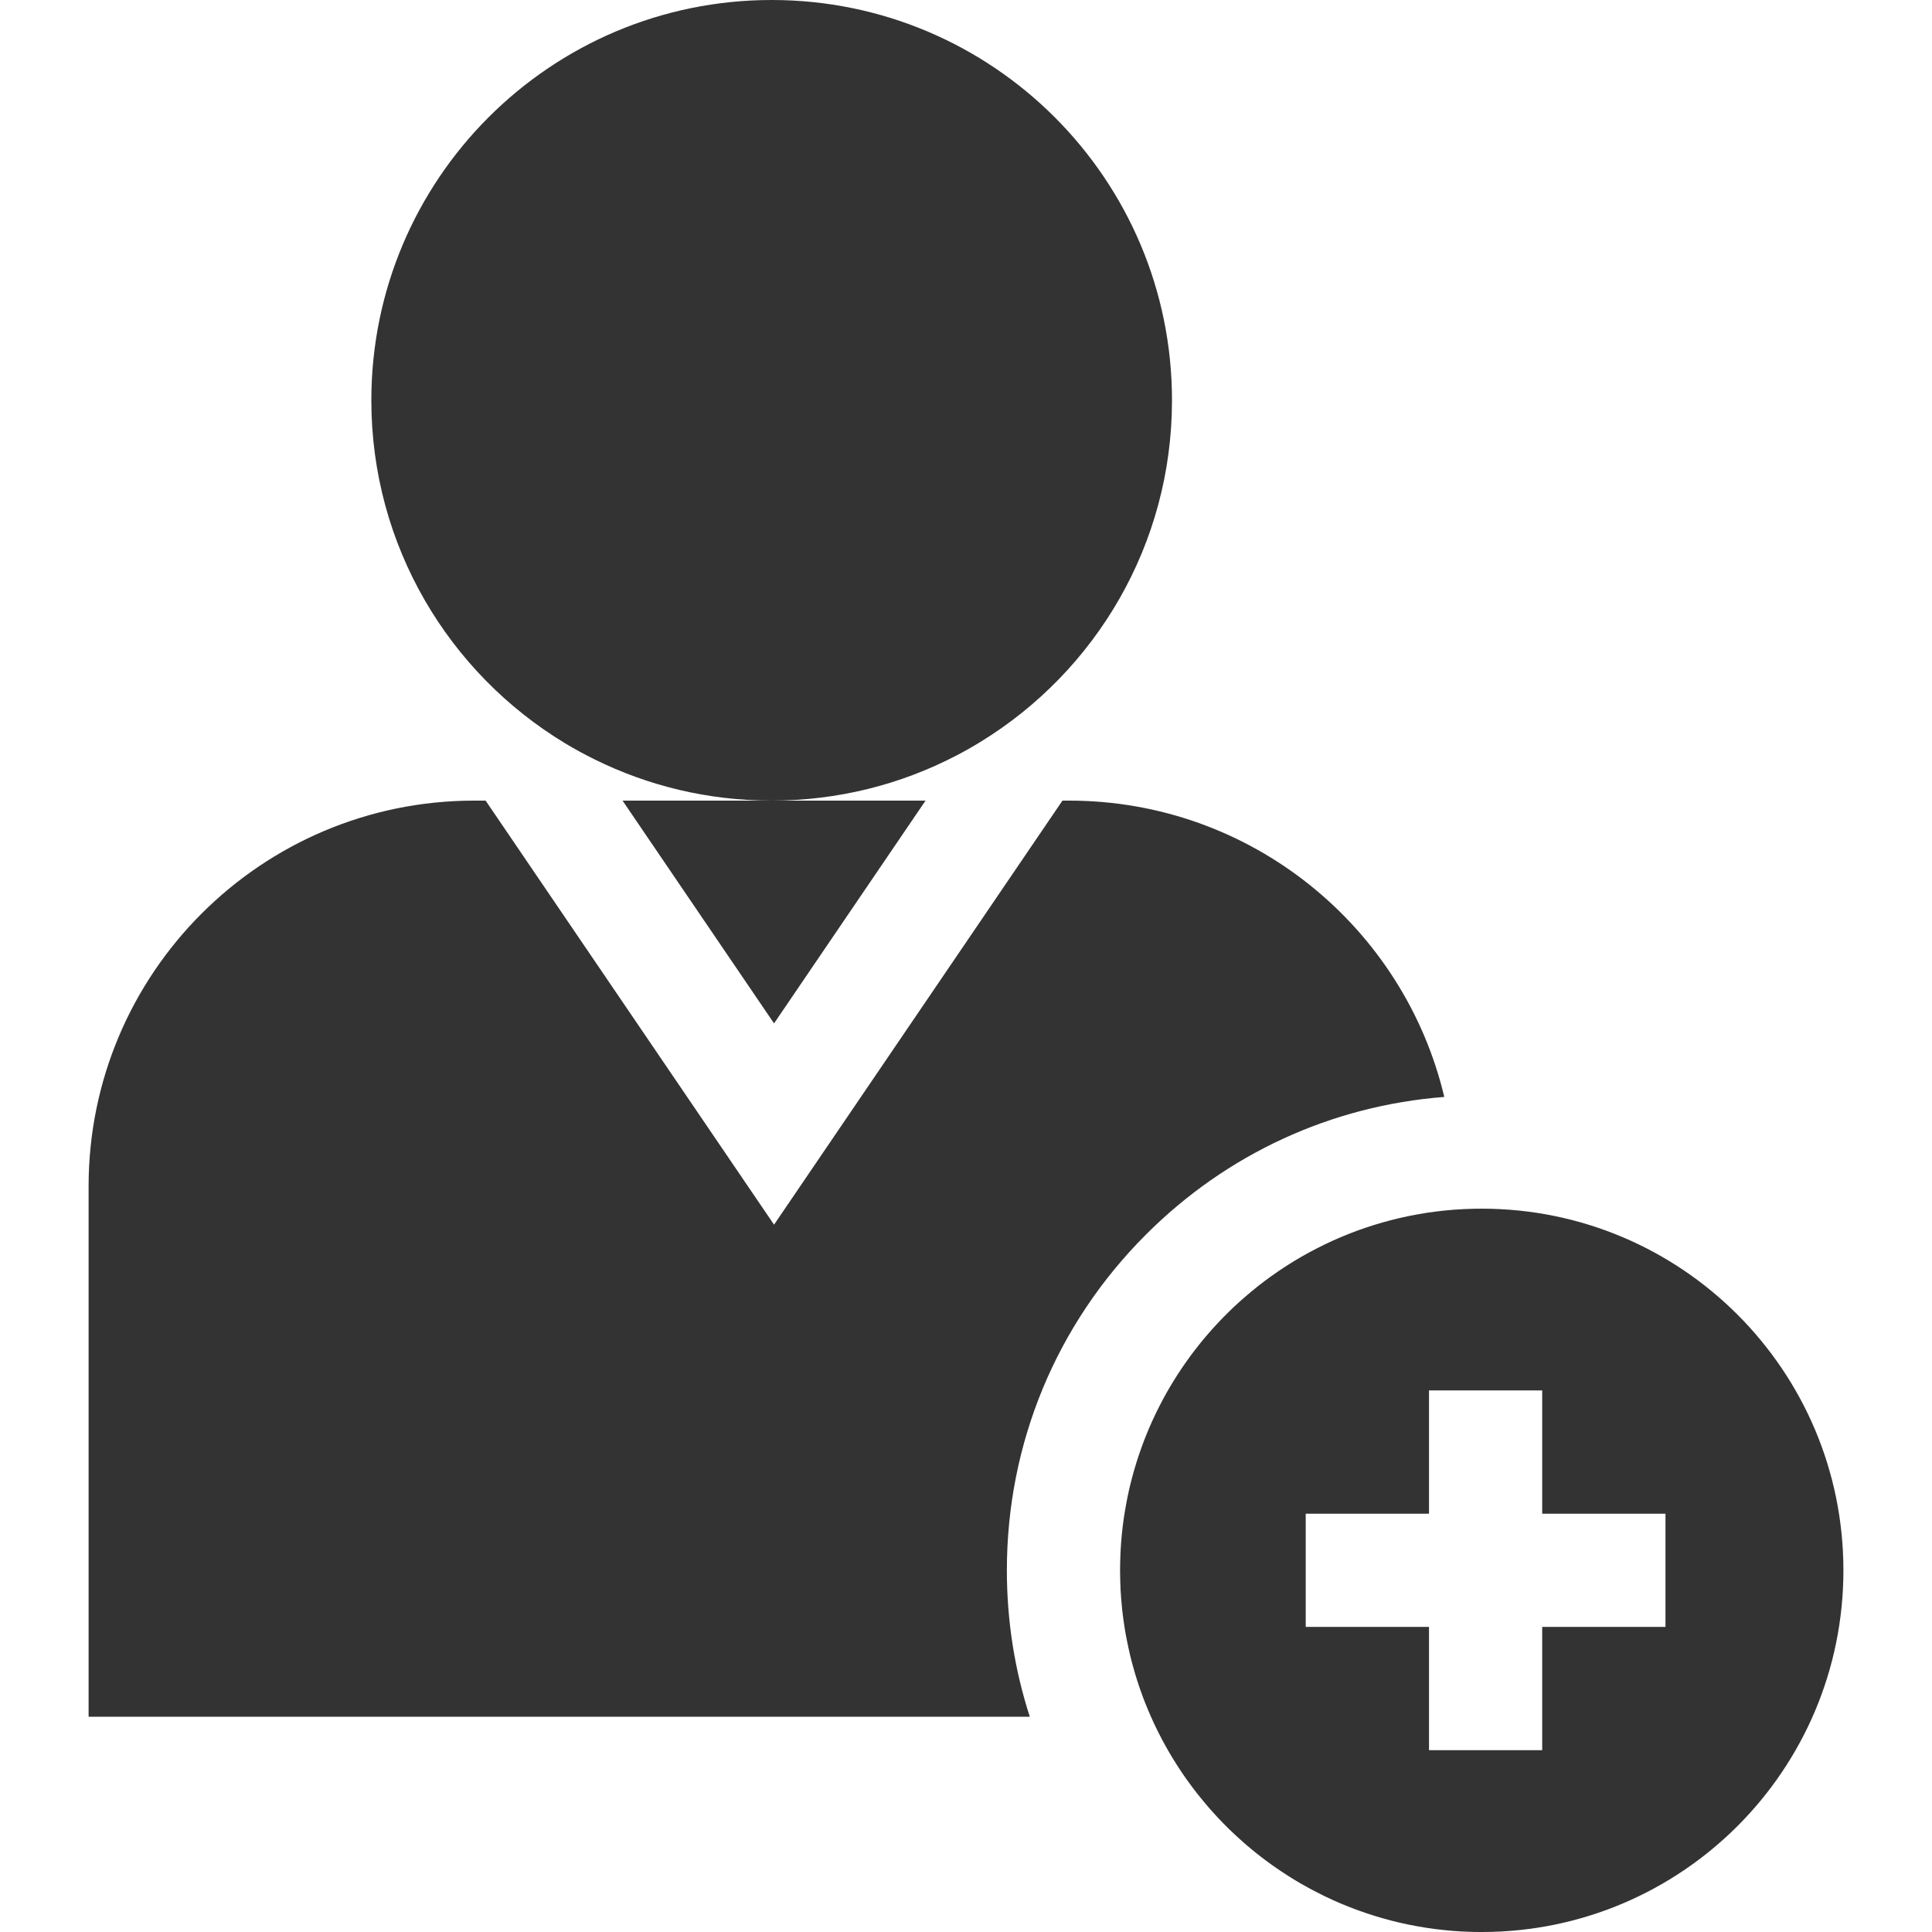 <?xml version="1.0" encoding="iso-8859-1"?>
<!-- Generator: Adobe Illustrator 19.0.0, SVG Export Plug-In . SVG Version: 6.00 Build 0)  -->
<svg xmlns="http://www.w3.org/2000/svg" xmlns:xlink="http://www.w3.org/1999/xlink" version="1.1" id="Capa_1" x="0px" y="0px" viewBox="0 0 512 512" style="enable-background:new 0 0 512 512;" xml:space="preserve" width="512px" height="512px">
<g>
	<g>
		<polygon points="204.5,212.17 164.98,212.17 205.13,271.21 245.28,212.17   " fill="#333333"/>
	</g>
</g>
<g>
	<g>
		<path d="M382.75,290.7c-10.68-45.03-51.16-78.53-99.46-78.53h-1.73l-76.43,112.38l-76.44-112.38h-2.98    c-56.46,0-102.23,45.77-102.23,102.23v140.56h249.43c-4.01-12.37-6.08-25.43-6.08-38.81c0-33.61,13.09-65.21,36.86-88.98    C325.1,305.75,352.88,293.01,382.75,290.7z" fill="#333333"/>
	</g>
</g>
<g>
	<g>
		<path d="M204.5,0C145.91,0,98.41,47.5,98.41,106.09c0,38.55,20.57,72.3,51.32,90.87c2.54,1.53,5.14,2.96,7.81,4.27    c14.15,7.01,30.1,10.94,46.96,10.94c17.63,0,34.26-4.3,48.88-11.91c2.23-1.15,4.42-2.39,6.55-3.71    c30.39-18.65,50.66-52.18,50.66-90.46C310.59,47.5,263.09,0,204.5,0z" fill="#333333"/>
	</g>
</g>
<g>
	<g>
		<path d="M392.67,320.31c-0.64,0-1.28,0.01-1.92,0.02c-0.52,0.01-1.04,0.02-1.56,0.05c-0.08,0-0.15,0-0.23,0.01    c-0.28,0.01-0.56,0.01-0.83,0.03c-0.28,0.01-0.55,0.02-0.83,0.04c-0.6,0.03-1.19,0.07-1.78,0.11c-0.8,0.06-1.59,0.13-2.38,0.21    c-0.33,0.03-0.67,0.07-1,0.1c-0.02,0.01-0.03,0.01-0.05,0.01c-0.54,0.05-1.09,0.12-1.63,0.19c-0.68,0.09-1.36,0.18-2.04,0.28    c-0.03,0-0.05,0.01-0.08,0.01c-0.33,0.05-0.66,0.1-0.98,0.16h-0.01c-0.55,0.09-1.1,0.18-1.65,0.28c-0.79,0.14-1.57,0.29-2.35,0.45    c-0.54,0.11-1.09,0.23-1.63,0.35c-0.07,0.01-0.15,0.03-0.22,0.05c-0.43,0.09-0.86,0.19-1.28,0.3c-0.49,0.11-0.97,0.23-1.45,0.36    c-0.02,0-0.05,0-0.07,0.02c-0.09,0.02-0.19,0.05-0.28,0.07c-0.67,0.17-1.33,0.35-1.99,0.54c-0.71,0.2-1.42,0.41-2.12,0.63    c-0.1,0.02-0.19,0.05-0.29,0.09c-0.04,0.01-0.07,0.02-0.11,0.03c-0.48,0.15-0.95,0.3-1.42,0.47c-0.12,0.04-0.24,0.08-0.36,0.12    c-0.13,0.03-0.25,0.07-0.38,0.12c-0.55,0.19-1.1,0.38-1.65,0.58c-0.21,0.07-0.42,0.15-0.63,0.23c-0.48,0.17-0.97,0.36-1.45,0.55    c-0.26,0.1-0.52,0.2-0.79,0.31c-0.02,0.01-0.05,0.02-0.07,0.03c-0.34,0.13-0.68,0.27-1.02,0.41c-0.05,0.02-0.11,0.04-0.16,0.07    c-0.33,0.13-0.65,0.26-0.98,0.41c-0.62,0.26-1.23,0.53-1.85,0.81c-0.59,0.27-1.17,0.54-1.75,0.82c-0.07,0.03-0.14,0.07-0.21,0.1    c-0.03,0.01-0.05,0.02-0.08,0.04c-0.09,0.04-0.17,0.08-0.26,0.13c-0.61,0.29-1.21,0.59-1.81,0.9c-0.69,0.35-1.38,0.71-2.06,1.08    s-1.35,0.74-2.02,1.13c-0.03,0.01-0.06,0.03-0.09,0.05c-1.27,0.73-2.53,1.5-3.77,2.29c-1.49,0.96-2.96,1.96-4.4,2.99    c-0.47,0.33-0.92,0.67-1.38,1.01c-0.61,0.46-1.22,0.93-1.82,1.4c-0.59,0.46-1.18,0.93-1.76,1.42c-0.69,0.57-1.38,1.15-2.05,1.74    c-0.49,0.43-0.98,0.86-1.46,1.3c-0.45,0.4-0.9,0.82-1.34,1.23c-0.05,0.05-0.1,0.09-0.14,0.14c-0.31,0.29-0.62,0.59-0.91,0.88    c-0.13,0.12-0.26,0.25-0.39,0.38c-0.37,0.35-0.73,0.72-1.09,1.09c-0.15,0.15-0.3,0.3-0.44,0.45c-0.37,0.38-0.74,0.76-1.09,1.14    c-0.38,0.4-0.75,0.8-1.11,1.21c-0.1,0.1-0.19,0.2-0.29,0.31c-0.3,0.32-0.59,0.65-0.86,0.98c-0.04,0.04-0.08,0.08-0.11,0.12    c-0.65,0.73-1.28,1.48-1.9,2.23c-0.3,0.37-0.6,0.74-0.89,1.11c-0.35,0.44-0.7,0.88-1.03,1.32c-0.16,0.21-0.33,0.42-0.49,0.64    c-0.17,0.21-0.33,0.42-0.48,0.64c-0.4,0.53-0.78,1.06-1.16,1.59c-0.44,0.62-0.88,1.25-1.31,1.89c-0.4,0.59-0.79,1.18-1.17,1.78    c-1.33,2.06-2.58,4.18-3.75,6.34c-0.64,1.2-1.26,2.41-1.86,3.63c-0.13,0.26-0.25,0.52-0.37,0.78c-0.25,0.51-0.49,1.02-0.72,1.54    c-0.01,0.02-0.02,0.05-0.03,0.07c-0.27,0.59-0.53,1.18-0.78,1.77c-0.13,0.3-0.25,0.61-0.38,0.91c-0.19,0.46-0.38,0.91-0.56,1.37    c-0.03,0.08-0.06,0.16-0.09,0.24c-0.01,0.01-0.01,0.02-0.02,0.03c-0.28,0.72-0.56,1.45-0.82,2.17c-0.27,0.74-0.53,1.48-0.78,2.22    c-0.19,0.56-0.38,1.12-0.55,1.69c-0.04,0.11-0.07,0.21-0.1,0.32c-0.06,0.15-0.1,0.3-0.14,0.45c-0.03,0.09-0.06,0.17-0.08,0.26    c-0.18,0.55-0.34,1.12-0.5,1.68c-0.01,0.02-0.01,0.05-0.02,0.07c-0.01,0.03-0.02,0.05-0.02,0.07c-0.01,0.02-0.01,0.04-0.02,0.06    c-0.19,0.68-0.38,1.36-0.55,2.04c-0.01,0.03-0.01,0.05-0.02,0.08c-0.02,0.04-0.03,0.09-0.03,0.13c-0.15,0.56-0.29,1.13-0.43,1.7    c-0.01,0.06-0.03,0.11-0.04,0.17c-0.07,0.31-0.14,0.63-0.21,0.94c-0.09,0.37-0.17,0.75-0.24,1.12c-0.08,0.34-0.15,0.67-0.21,1    c-0.09,0.42-0.17,0.85-0.24,1.27c-0.09,0.41-0.16,0.81-0.22,1.22c-0.05,0.2-0.08,0.4-0.1,0.59c-0.12,0.64-0.22,1.28-0.31,1.92    c-0.1,0.66-0.19,1.32-0.27,1.98c-0.05,0.37-0.09,0.75-0.13,1.13c-0.01,0.07-0.02,0.13-0.02,0.2c-0.05,0.4-0.1,0.81-0.13,1.21    c-0.07,0.68-0.13,1.37-0.18,2.06c-0.05,0.6-0.09,1.21-0.12,1.83v0.03c-0.03,0.4-0.05,0.79-0.06,1.19    c-0.04,0.73-0.06,1.47-0.07,2.21c-0.02,0.7-0.03,1.41-0.03,2.12c0,0.71,0.01,1.42,0.03,2.13c0.01,0.37,0.02,0.73,0.03,1.1    c0.02,0.65,0.04,1.29,0.07,1.93c0.04,0.73,0.09,1.46,0.15,2.19v0.03c0.03,0.41,0.07,0.83,0.11,1.24c0.04,0.54,0.09,1.07,0.15,1.6    c0,0.05,0.01,0.09,0.01,0.14c0.06,0.54,0.12,1.08,0.19,1.62c0.03,0.22,0.06,0.43,0.09,0.65c0.01,0.13,0.03,0.26,0.05,0.38    c0,0.03,0.01,0.05,0.01,0.08c0.08,0.62,0.17,1.23,0.27,1.84c0,0.03,0.01,0.07,0.01,0.1c0.1,0.62,0.2,1.25,0.32,1.87    c0.02,0.11,0.04,0.23,0.06,0.34c0.08,0.46,0.17,0.92,0.27,1.38c0.12,0.67,0.26,1.33,0.41,1.99c0.12,0.58,0.25,1.15,0.39,1.72    c0.15,0.66,0.32,1.31,0.49,1.96c0.13,0.52,0.27,1.03,0.42,1.54c0.17,0.65,0.36,1.29,0.56,1.94c0.14,0.47,0.28,0.94,0.44,1.41    c0.1,0.35,0.22,0.69,0.34,1.04c0.13,0.41,0.27,0.81,0.41,1.22c0.11,0.32,0.23,0.65,0.35,0.97c0.11,0.33,0.22,0.65,0.35,0.97    c0.03,0.1,0.06,0.19,0.1,0.28c0.13,0.34,0.25,0.67,0.38,1c0.02,0.06,0.05,0.12,0.07,0.18c0.23,0.58,0.46,1.16,0.7,1.73    c0.31,0.75,0.63,1.5,0.96,2.24c0.21,0.47,0.42,0.94,0.64,1.41c0.05,0.1,0.09,0.21,0.14,0.31c0.02,0.04,0.03,0.07,0.05,0.11    c0.2,0.43,0.41,0.86,0.62,1.29c0.25,0.51,0.51,1.03,0.77,1.54c0.2,0.38,0.39,0.77,0.6,1.15c0.03,0.07,0.06,0.13,0.1,0.2    c0.04,0.08,0.08,0.15,0.12,0.23c0.02,0.04,0.05,0.09,0.07,0.13c0.24,0.44,0.47,0.87,0.72,1.31c0.33,0.61,0.67,1.21,1.02,1.8    c0.23,0.41,0.47,0.81,0.71,1.2c0.33,0.54,0.66,1.08,1,1.61c0.21,0.35,0.44,0.69,0.67,1.04c0.65,1.02,1.34,2.03,2.04,3.03    c0.24,0.34,0.48,0.68,0.73,1.01c0.36,0.5,0.73,1,1.1,1.49s0.74,0.98,1.12,1.46c0.28,0.35,0.55,0.7,0.84,1.04    c0.49,0.62,1,1.23,1.51,1.83c0.33,0.4,0.67,0.79,1.02,1.19c0.72,0.82,1.46,1.63,2.2,2.43c0.04,0.04,0.07,0.07,0.1,0.1    c0.34,0.36,0.68,0.72,1.04,1.08c0.02,0.03,0.05,0.06,0.08,0.09c0.02,0.02,0.04,0.05,0.07,0.07c0.58,0.59,1.16,1.17,1.75,1.75    c0.6,0.58,1.2,1.15,1.81,1.71c0.5,0.47,1.01,0.93,1.52,1.37c0.18,0.16,0.36,0.32,0.54,0.48c0.18,0.16,0.36,0.32,0.54,0.47    c0.86,0.74,1.73,1.46,2.62,2.17c0.44,0.36,0.89,0.71,1.34,1.05c0.9,0.7,1.81,1.37,2.73,2.03c0.47,0.34,0.93,0.66,1.4,0.98    c0.43,0.3,0.86,0.6,1.3,0.88c0.56,0.38,1.13,0.75,1.7,1.11c0.57,0.37,1.15,0.73,1.73,1.08c0.51,0.31,1.03,0.61,1.55,0.92    c1.92,1.11,3.88,2.16,5.89,3.14c0.33,0.17,0.66,0.33,0.99,0.48c1.12,0.54,2.25,1.05,3.39,1.54c0.03,0.01,0.07,0.03,0.1,0.04    c0.32,0.14,0.63,0.27,0.95,0.4c1.11,0.46,2.23,0.9,3.36,1.32c0.37,0.14,0.74,0.27,1.11,0.4c0.56,0.2,1.13,0.4,1.7,0.59    c0.06,0.02,0.11,0.04,0.17,0.06c0.47,0.16,0.95,0.32,1.43,0.46c0.06,0.02,0.12,0.04,0.18,0.06c0.25,0.08,0.51,0.16,0.76,0.24    c0.58,0.18,1.18,0.36,1.77,0.52c0.63,0.18,1.26,0.35,1.89,0.51c0.05,0.01,0.1,0.03,0.15,0.04c0.17,0.05,0.35,0.1,0.52,0.14    c0.5,0.13,0.99,0.25,1.49,0.37c0.06,0.01,0.13,0.03,0.19,0.04c0.3,0.08,0.61,0.15,0.92,0.21c0.65,0.15,1.31,0.29,1.97,0.42    c0.64,0.13,1.29,0.26,1.93,0.37c0.11,0.02,0.23,0.05,0.34,0.06c0.61,0.11,1.22,0.22,1.83,0.31c0.21,0.03,0.41,0.07,0.62,0.1    c0.7,0.1,1.4,0.2,2.11,0.29c0.54,0.07,1.09,0.13,1.63,0.19c0.4,0.05,0.81,0.09,1.21,0.13c0.03,0.01,0.05,0.01,0.08,0.01    c0.66,0.06,1.32,0.12,1.98,0.17c0.71,0.05,1.42,0.1,2.14,0.14h0.01c0.39,0.02,0.77,0.04,1.16,0.05c0.25,0.02,0.51,0.03,0.77,0.03    c0.44,0.02,0.88,0.03,1.32,0.04c0.66,0.01,1.32,0.02,1.98,0.02c52.94,0,95.85-42.91,95.85-95.85    C488.52,363.22,445.61,320.31,392.67,320.31z M441.37,431.15H408.7v32.67h-30v-8.86v-23.81h-32.67v-30h32.67v-32.67h6.82h23.18    v32.67h32.67V431.15z" fill="#333333"/>
	</g>
</g>
<g>
</g>
<g>
</g>
<g>
</g>
<g>
</g>
<g>
</g>
<g>
</g>
<g>
</g>
<g>
</g>
<g>
</g>
<g>
</g>
<g>
</g>
<g>
</g>
<g>
</g>
<g>
</g>
<g>
</g>
</svg>
